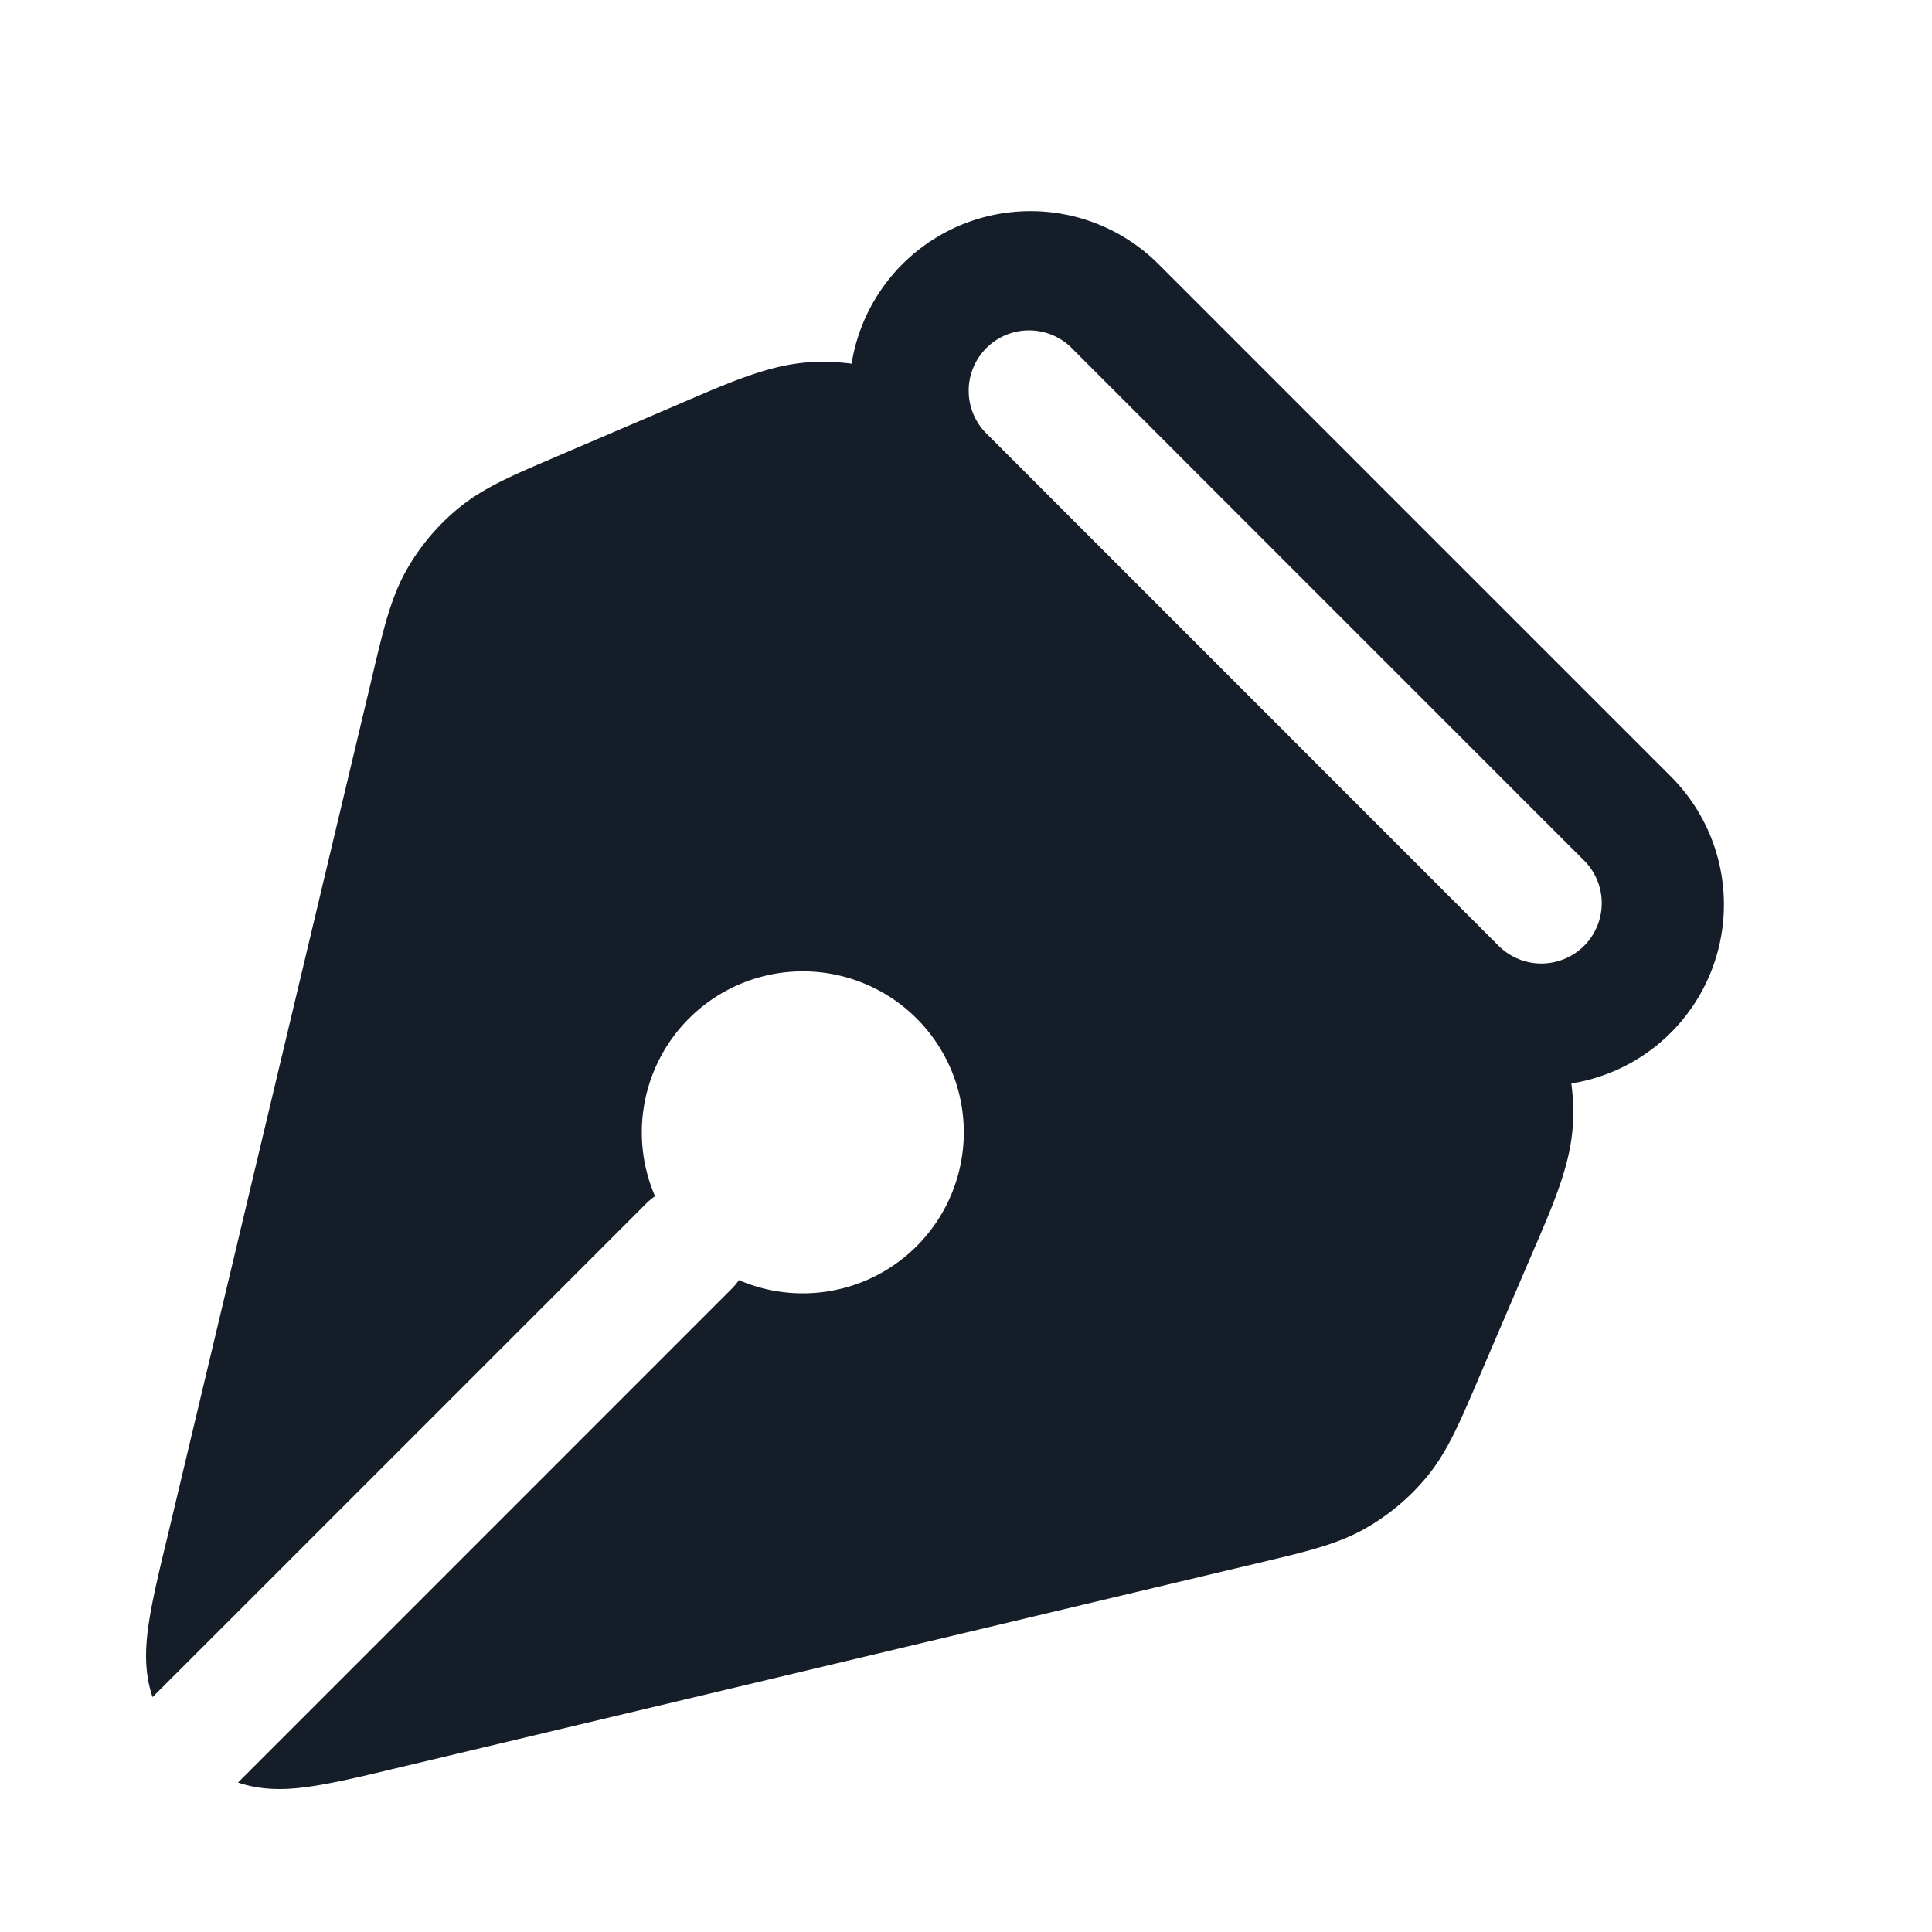<svg viewBox="0 0 24 24" fill="none" xmlns="http://www.w3.org/2000/svg"><path fill-rule="evenodd" clip-rule="evenodd" d="M2.956 22.143c.312.107.626.09.896.05.28-.04.623-.12 1.013-.214l.033-.008 10.754-2.56.085-.02c.49-.117.876-.208 1.216-.4.298-.168.563-.39.78-.656.246-.302.401-.666.6-1.13l.034-.08.634-1.48.047-.109c.263-.61.469-1.09.492-1.59a2.754 2.754 0 0 0-.02-.487 2.25 2.25 0 0 0 1.236-3.813l-6.364-6.364a2.25 2.25 0 0 0-3.813 1.236 2.75 2.75 0 0 0-.487-.02c-.5.024-.979.23-1.59.493l-.109.047-1.479.633-.08.035c-.464.198-.828.354-1.13.6a2.75 2.75 0 0 0-.657.78c-.191.34-.282.725-.399 1.215l-.02.086-2.56 10.754-.008.032c-.094.391-.175.733-.215 1.014-.039.27-.057.583.05.895l.678-.677.965-.965 4.49-4.49a.757.757 0 0 1 .109-.09 2 2 0 1 1 1.042 1.042.749.749 0 0 1-.09.108L4.6 20.5l-.965.965-.678.678Zm15.68-10.375a.75.75 0 0 0 1.06-1.06l-6.364-6.365a.75.75 0 1 0-1.06 1.06l6.363 6.365Z" fill="#151E28"/></svg>